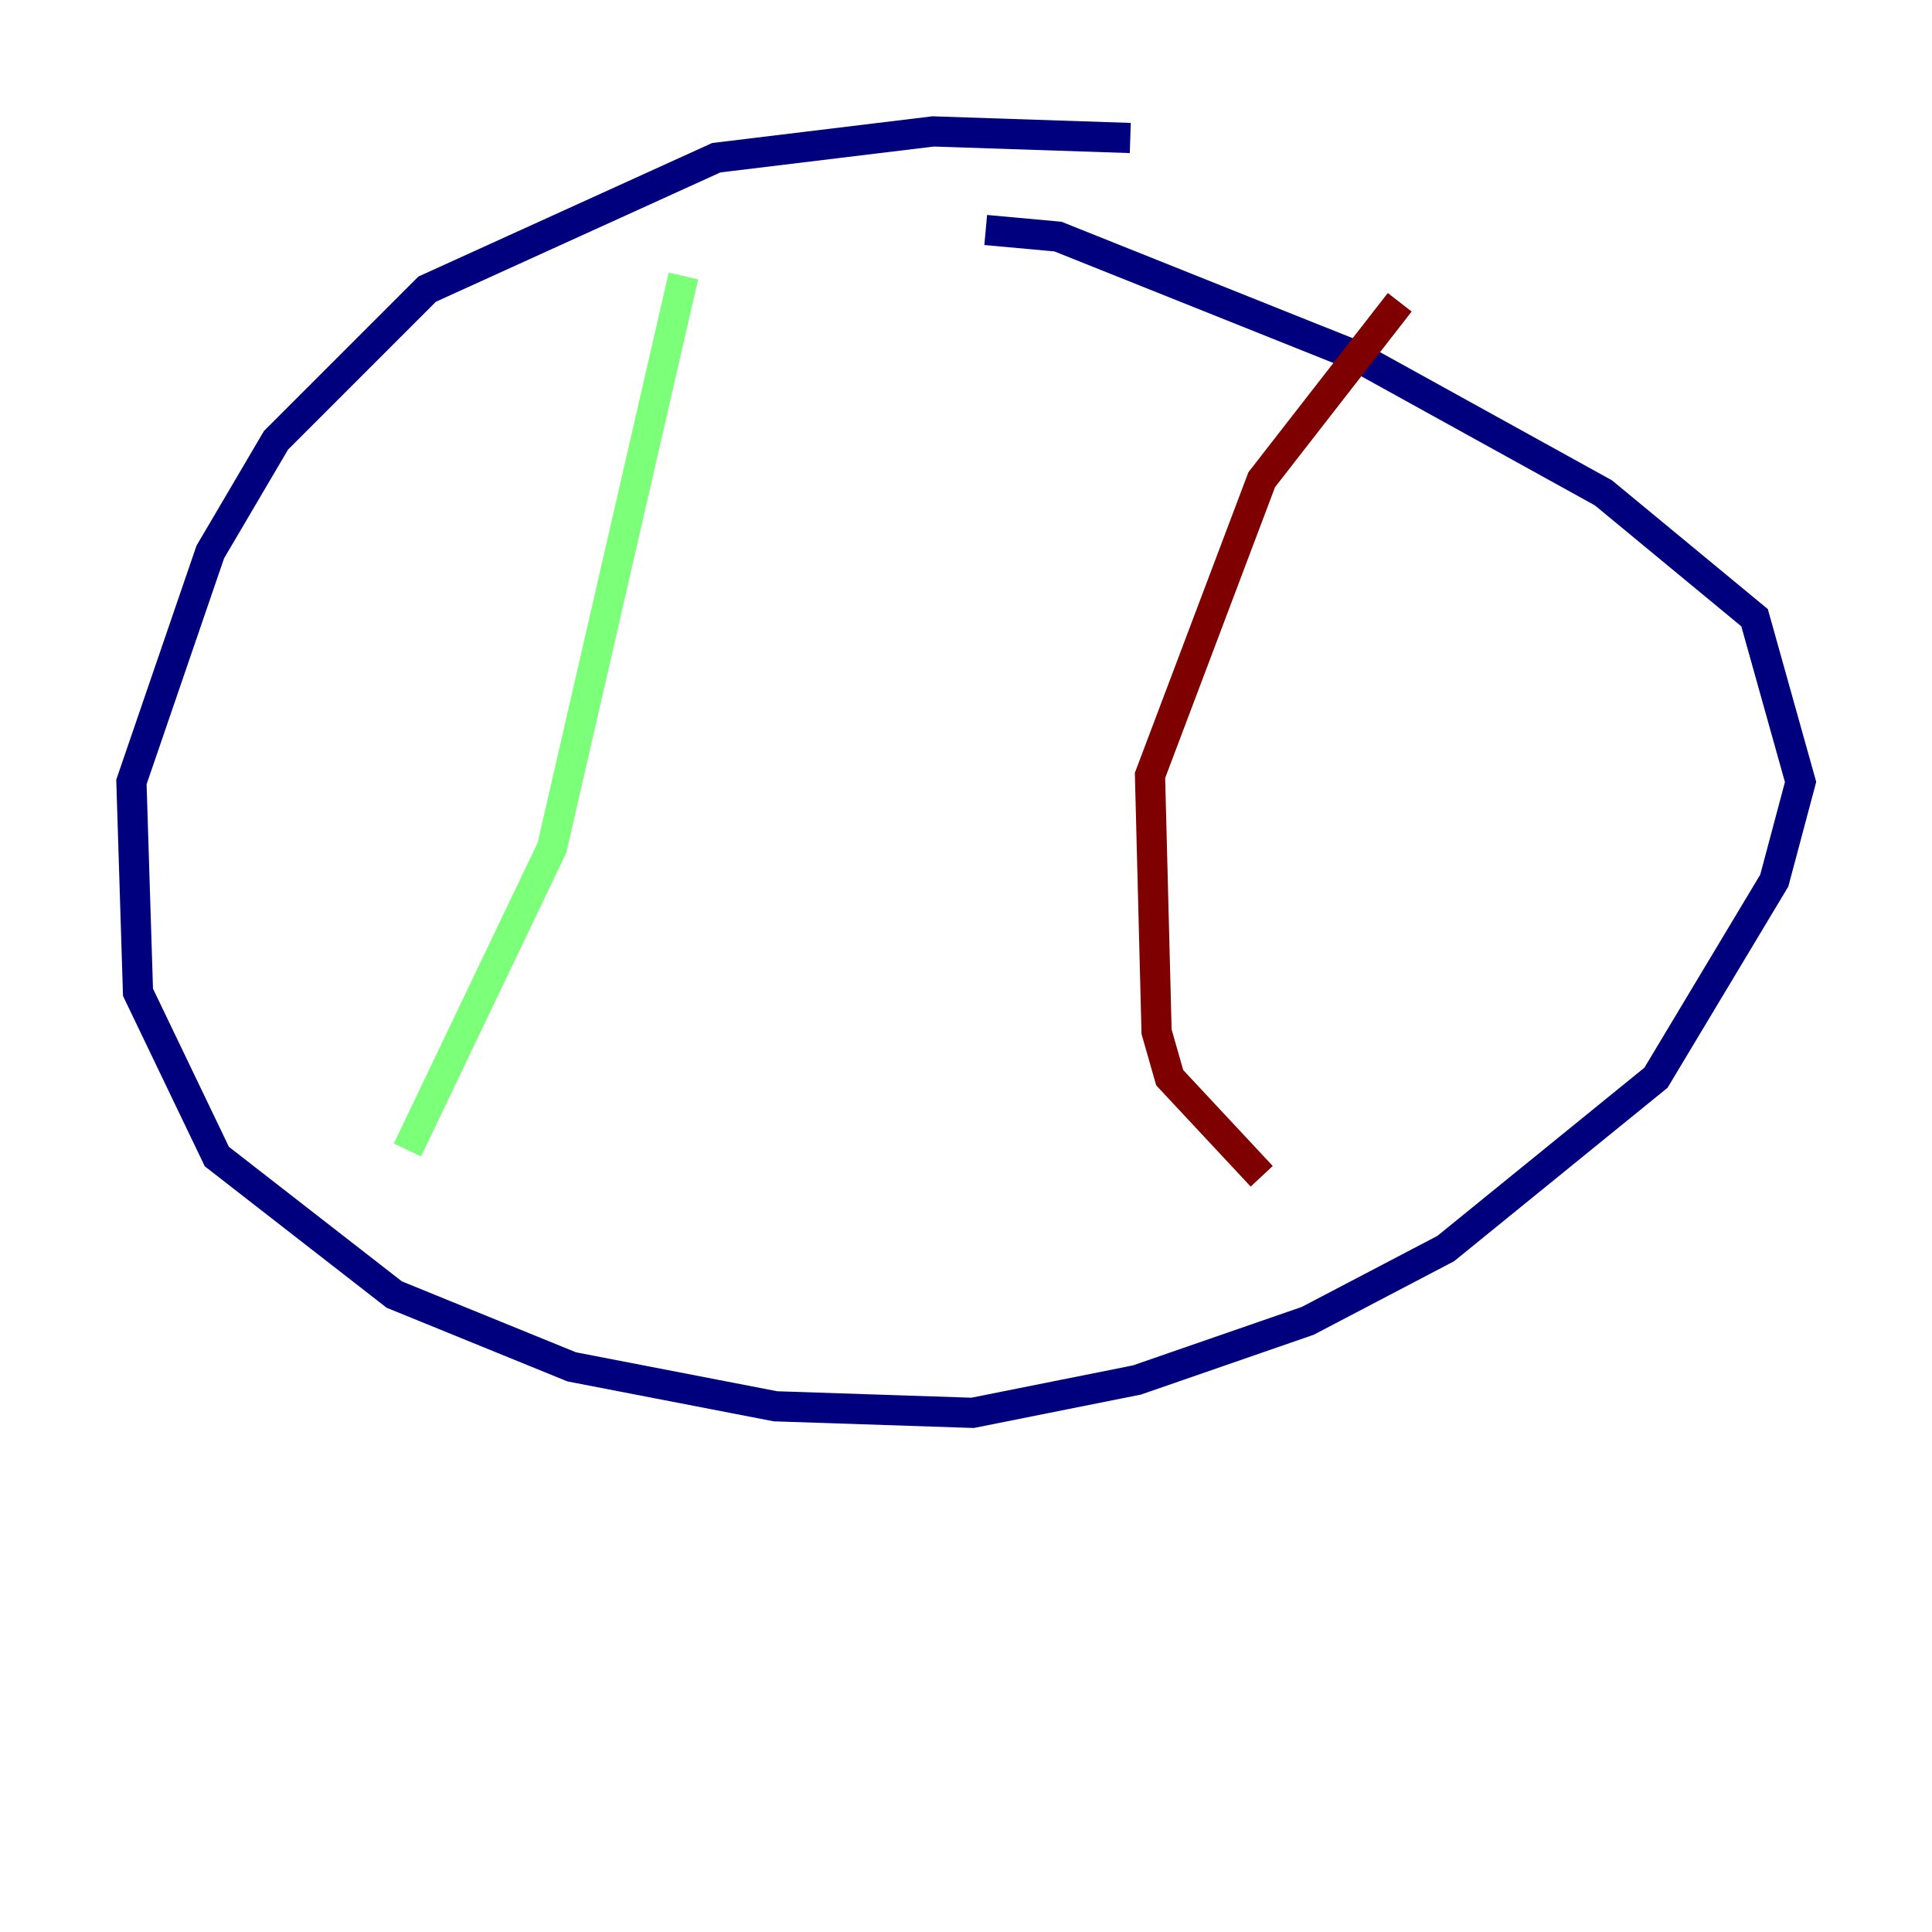 <?xml version="1.0" encoding="utf-8" ?>
<svg baseProfile="tiny" height="128" version="1.2" viewBox="0,0,128,128" width="128" xmlns="http://www.w3.org/2000/svg" xmlns:ev="http://www.w3.org/2001/xml-events" xmlns:xlink="http://www.w3.org/1999/xlink"><defs /><polyline fill="none" points="74.884,9.143 61.823,8.707 47.456,10.449 28.299,19.157 18.286,29.17 13.932,36.571 8.707,51.809 9.143,65.742 14.367,76.626 26.122,85.769 37.878,90.558 51.374,93.17 64.435,93.605 75.32,91.429 86.639,87.51 95.782,82.721 109.714,71.401 117.551,58.34 119.293,51.809 116.245,40.925 106.231,32.653 89.687,23.51 70.095,15.674 65.306,15.238" stroke="#00007f" stroke-width="2" /><polyline fill="none" points="45.279,18.286 36.571,56.163 26.993,76.191" stroke="#7cff79" stroke-width="2" /><polyline fill="none" points="92.735,20.027 83.592,31.782 76.191,51.374 76.626,68.354 77.497,71.401 83.592,77.932" stroke="#7f0000" stroke-width="2" /></svg>